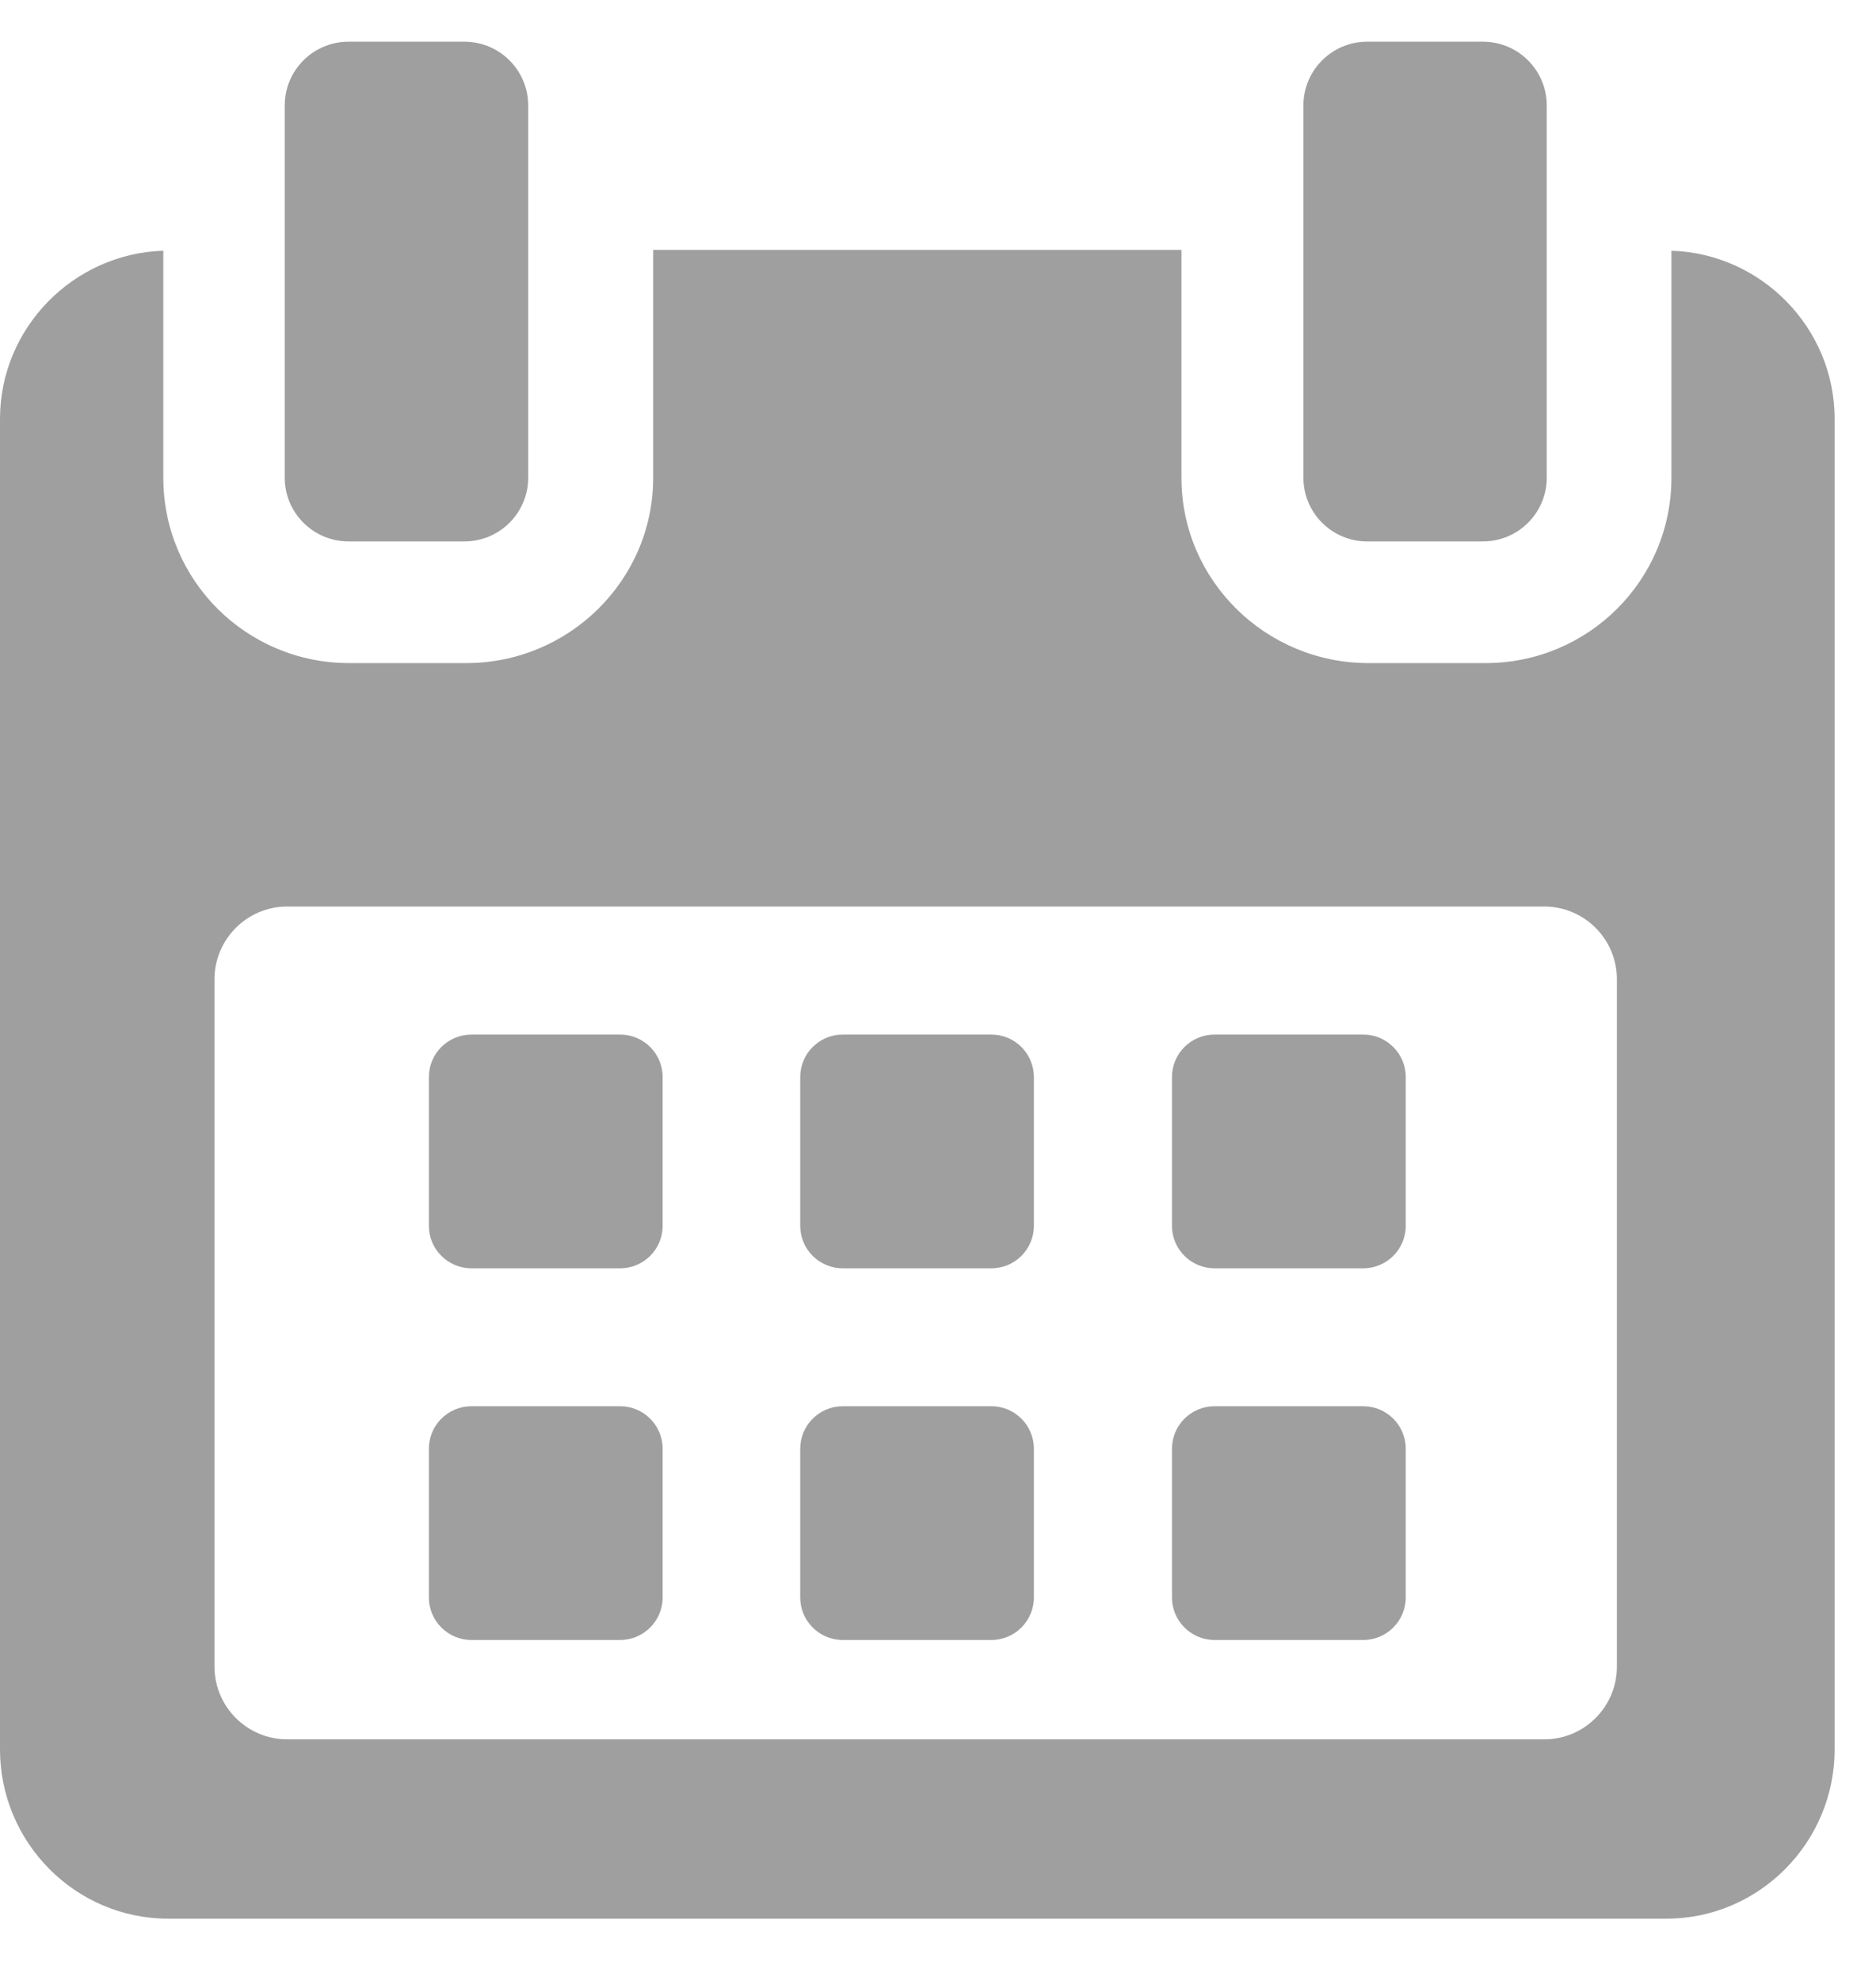 <svg width="18" height="19" viewBox="0 0 18 19" fill="none" xmlns="http://www.w3.org/2000/svg">
<path d="M6.358 10.331C6.358 10.105 6.175 9.923 5.95 9.923H4.524C4.298 9.923 4.115 10.105 4.115 10.331V11.757C4.115 11.983 4.298 12.165 4.524 12.165H5.95C6.175 12.165 6.358 11.983 6.358 11.757V10.331Z" fill="#9F9F9F"/>
<path d="M9.92 10.331C9.92 10.105 9.737 9.923 9.512 9.923H8.086C7.861 9.923 7.678 10.105 7.678 10.331V11.757C7.678 11.983 7.861 12.165 8.086 12.165H9.512C9.737 12.165 9.92 11.983 9.92 11.757V10.331Z" fill="#9F9F9F"/>
<path d="M13.488 10.331C13.488 10.105 13.305 9.923 13.08 9.923H11.654C11.428 9.923 11.245 10.105 11.245 10.331V11.757C11.245 11.983 11.428 12.165 11.654 12.165H13.08C13.305 12.165 13.488 11.983 13.488 11.757V10.331Z" fill="#9F9F9F"/>
<path d="M6.358 13.896C6.358 13.67 6.175 13.488 5.95 13.488H4.524C4.298 13.488 4.115 13.67 4.115 13.896V15.322C4.115 15.547 4.298 15.73 4.524 15.73H5.95C6.175 15.73 6.358 15.547 6.358 15.322V13.896Z" fill="#9F9F9F"/>
<path d="M9.92 13.896C9.92 13.67 9.737 13.488 9.512 13.488H8.086C7.861 13.488 7.678 13.67 7.678 13.896V15.322C7.678 15.547 7.861 15.73 8.086 15.73H9.512C9.737 15.73 9.92 15.547 9.92 15.322V13.896Z" fill="#9F9F9F"/>
<path d="M13.488 13.896C13.488 13.67 13.305 13.488 13.08 13.488H11.654C11.428 13.488 11.245 13.67 11.245 13.896V15.322C11.245 15.547 11.428 15.73 11.654 15.73H13.08C13.305 15.73 13.488 15.547 13.488 15.322V13.896Z" fill="#9F9F9F"/>
<path d="M16.037 2.405V4.583C16.037 5.567 15.238 6.36 14.254 6.36H13.129C12.145 6.36 11.336 5.567 11.336 4.583V2.397H6.267V4.583C6.267 5.567 5.458 6.36 4.474 6.36H3.349C2.365 6.36 1.567 5.567 1.567 4.583V2.405C0.707 2.431 0 3.143 0 4.018V16.78C0 17.671 0.722 18.403 1.614 18.403H15.99C16.88 18.403 17.603 17.67 17.603 16.78V4.018C17.603 3.143 16.897 2.431 16.037 2.405ZM15.514 15.985C15.514 16.37 15.202 16.683 14.817 16.683H2.756C2.371 16.683 2.058 16.37 2.058 15.985V9.393C2.058 9.008 2.371 8.695 2.756 8.695H14.816C15.202 8.695 15.514 9.008 15.514 9.393L15.514 15.985Z" fill="#9F9F9F"/>
<path d="M3.344 5.193H4.456C4.794 5.193 5.068 4.919 5.068 4.582V1.012C5.068 0.674 4.794 0.4 4.456 0.4H3.344C3.006 0.4 2.732 0.674 2.732 1.012V4.582C2.732 4.919 3.006 5.193 3.344 5.193Z" fill="#9F9F9F"/>
<path d="M13.117 5.193H14.229C14.567 5.193 14.841 4.919 14.841 4.582V1.012C14.841 0.674 14.567 0.4 14.229 0.4H13.117C12.78 0.4 12.506 0.674 12.506 1.012V4.582C12.506 4.919 12.78 5.193 13.117 5.193Z" fill="#9F9F9F"/>
</svg>
